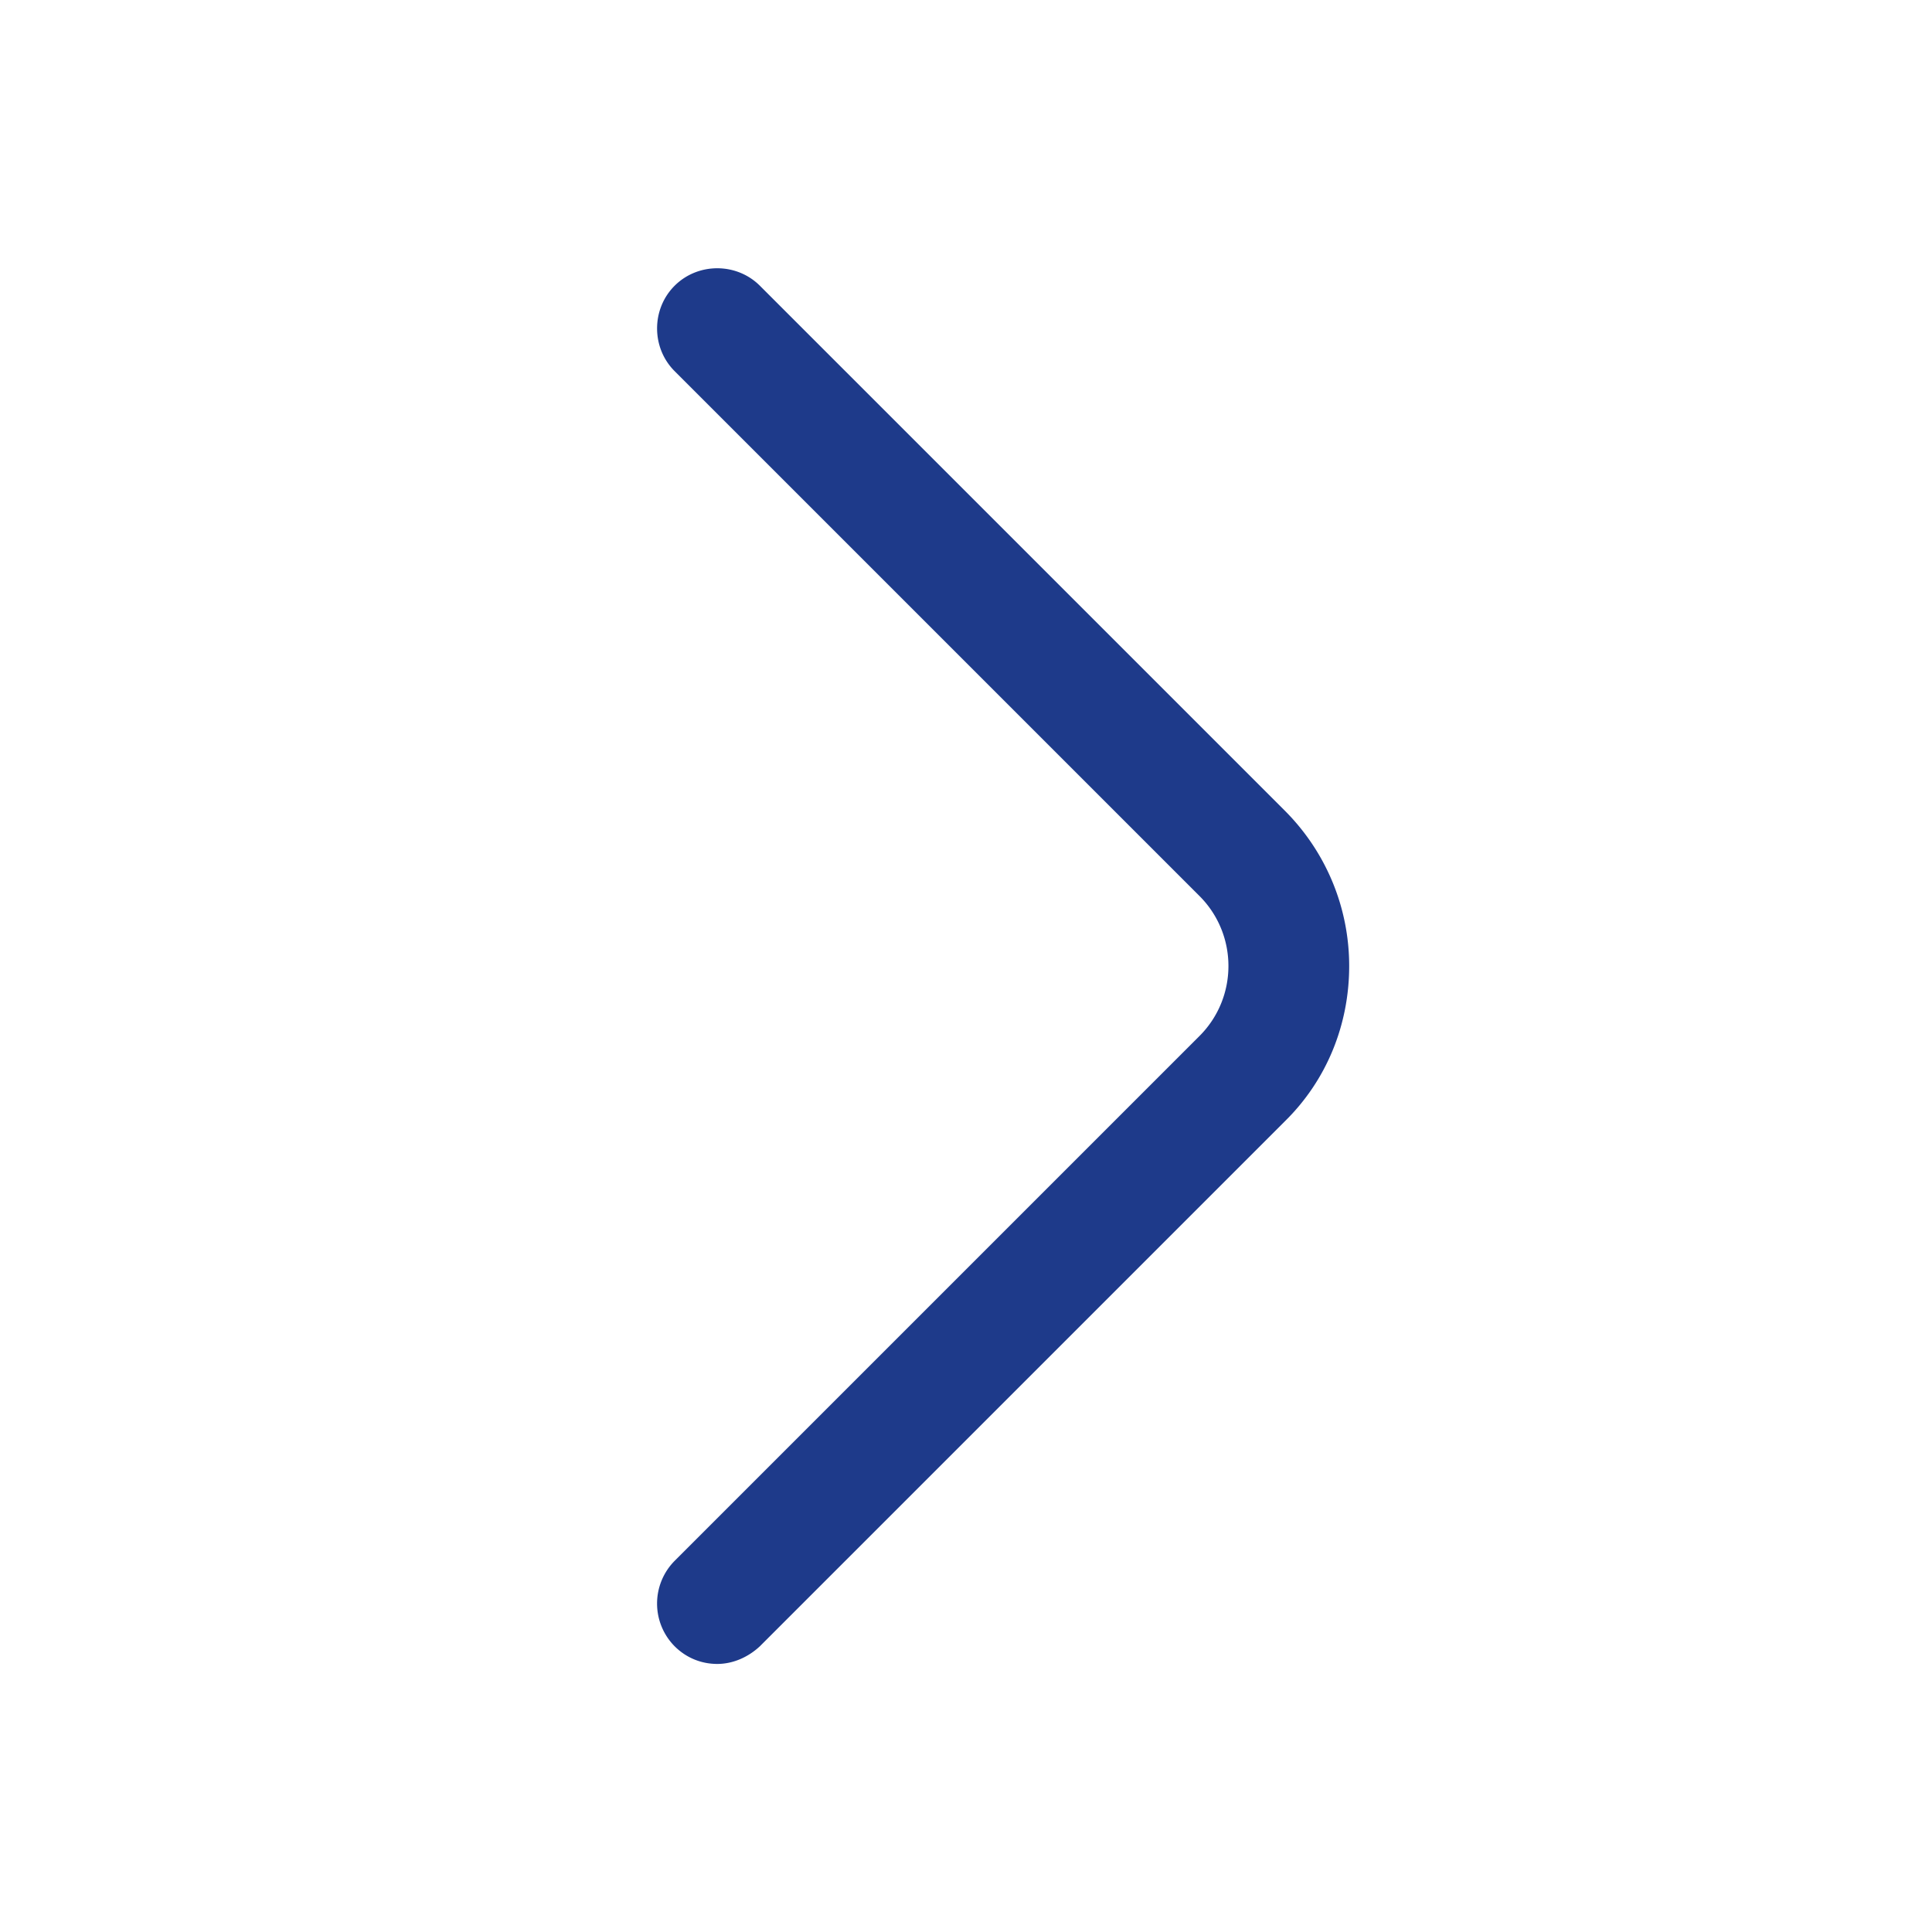 <svg xmlns="http://www.w3.org/2000/svg" version="1.1" xmlns:xlink="http://www.w3.org/1999/xlink" width="512" height="512" x="0" y="0" viewBox="0 0 24 24" style="enable-background:new 0 0 512 512" xml:space="preserve" class=""><g><path fill="#1e3a8a" d="M8.91 20.67c-.19 0-.38-.07-.53-.22a.754.754 0 0 1 0-1.06l6.52-6.52c.48-.48.48-1.26 0-1.74L8.38 4.61c-.29-.29-.29-.77 0-1.06s.77-.29 1.06 0l6.52 6.52c.51.51.8 1.2.8 1.93s-.28 1.42-.8 1.93l-6.52 6.52c-.15.14-.34.22-.53.22z" opacity="1" data-original="#000000" class=""></path></g></svg>